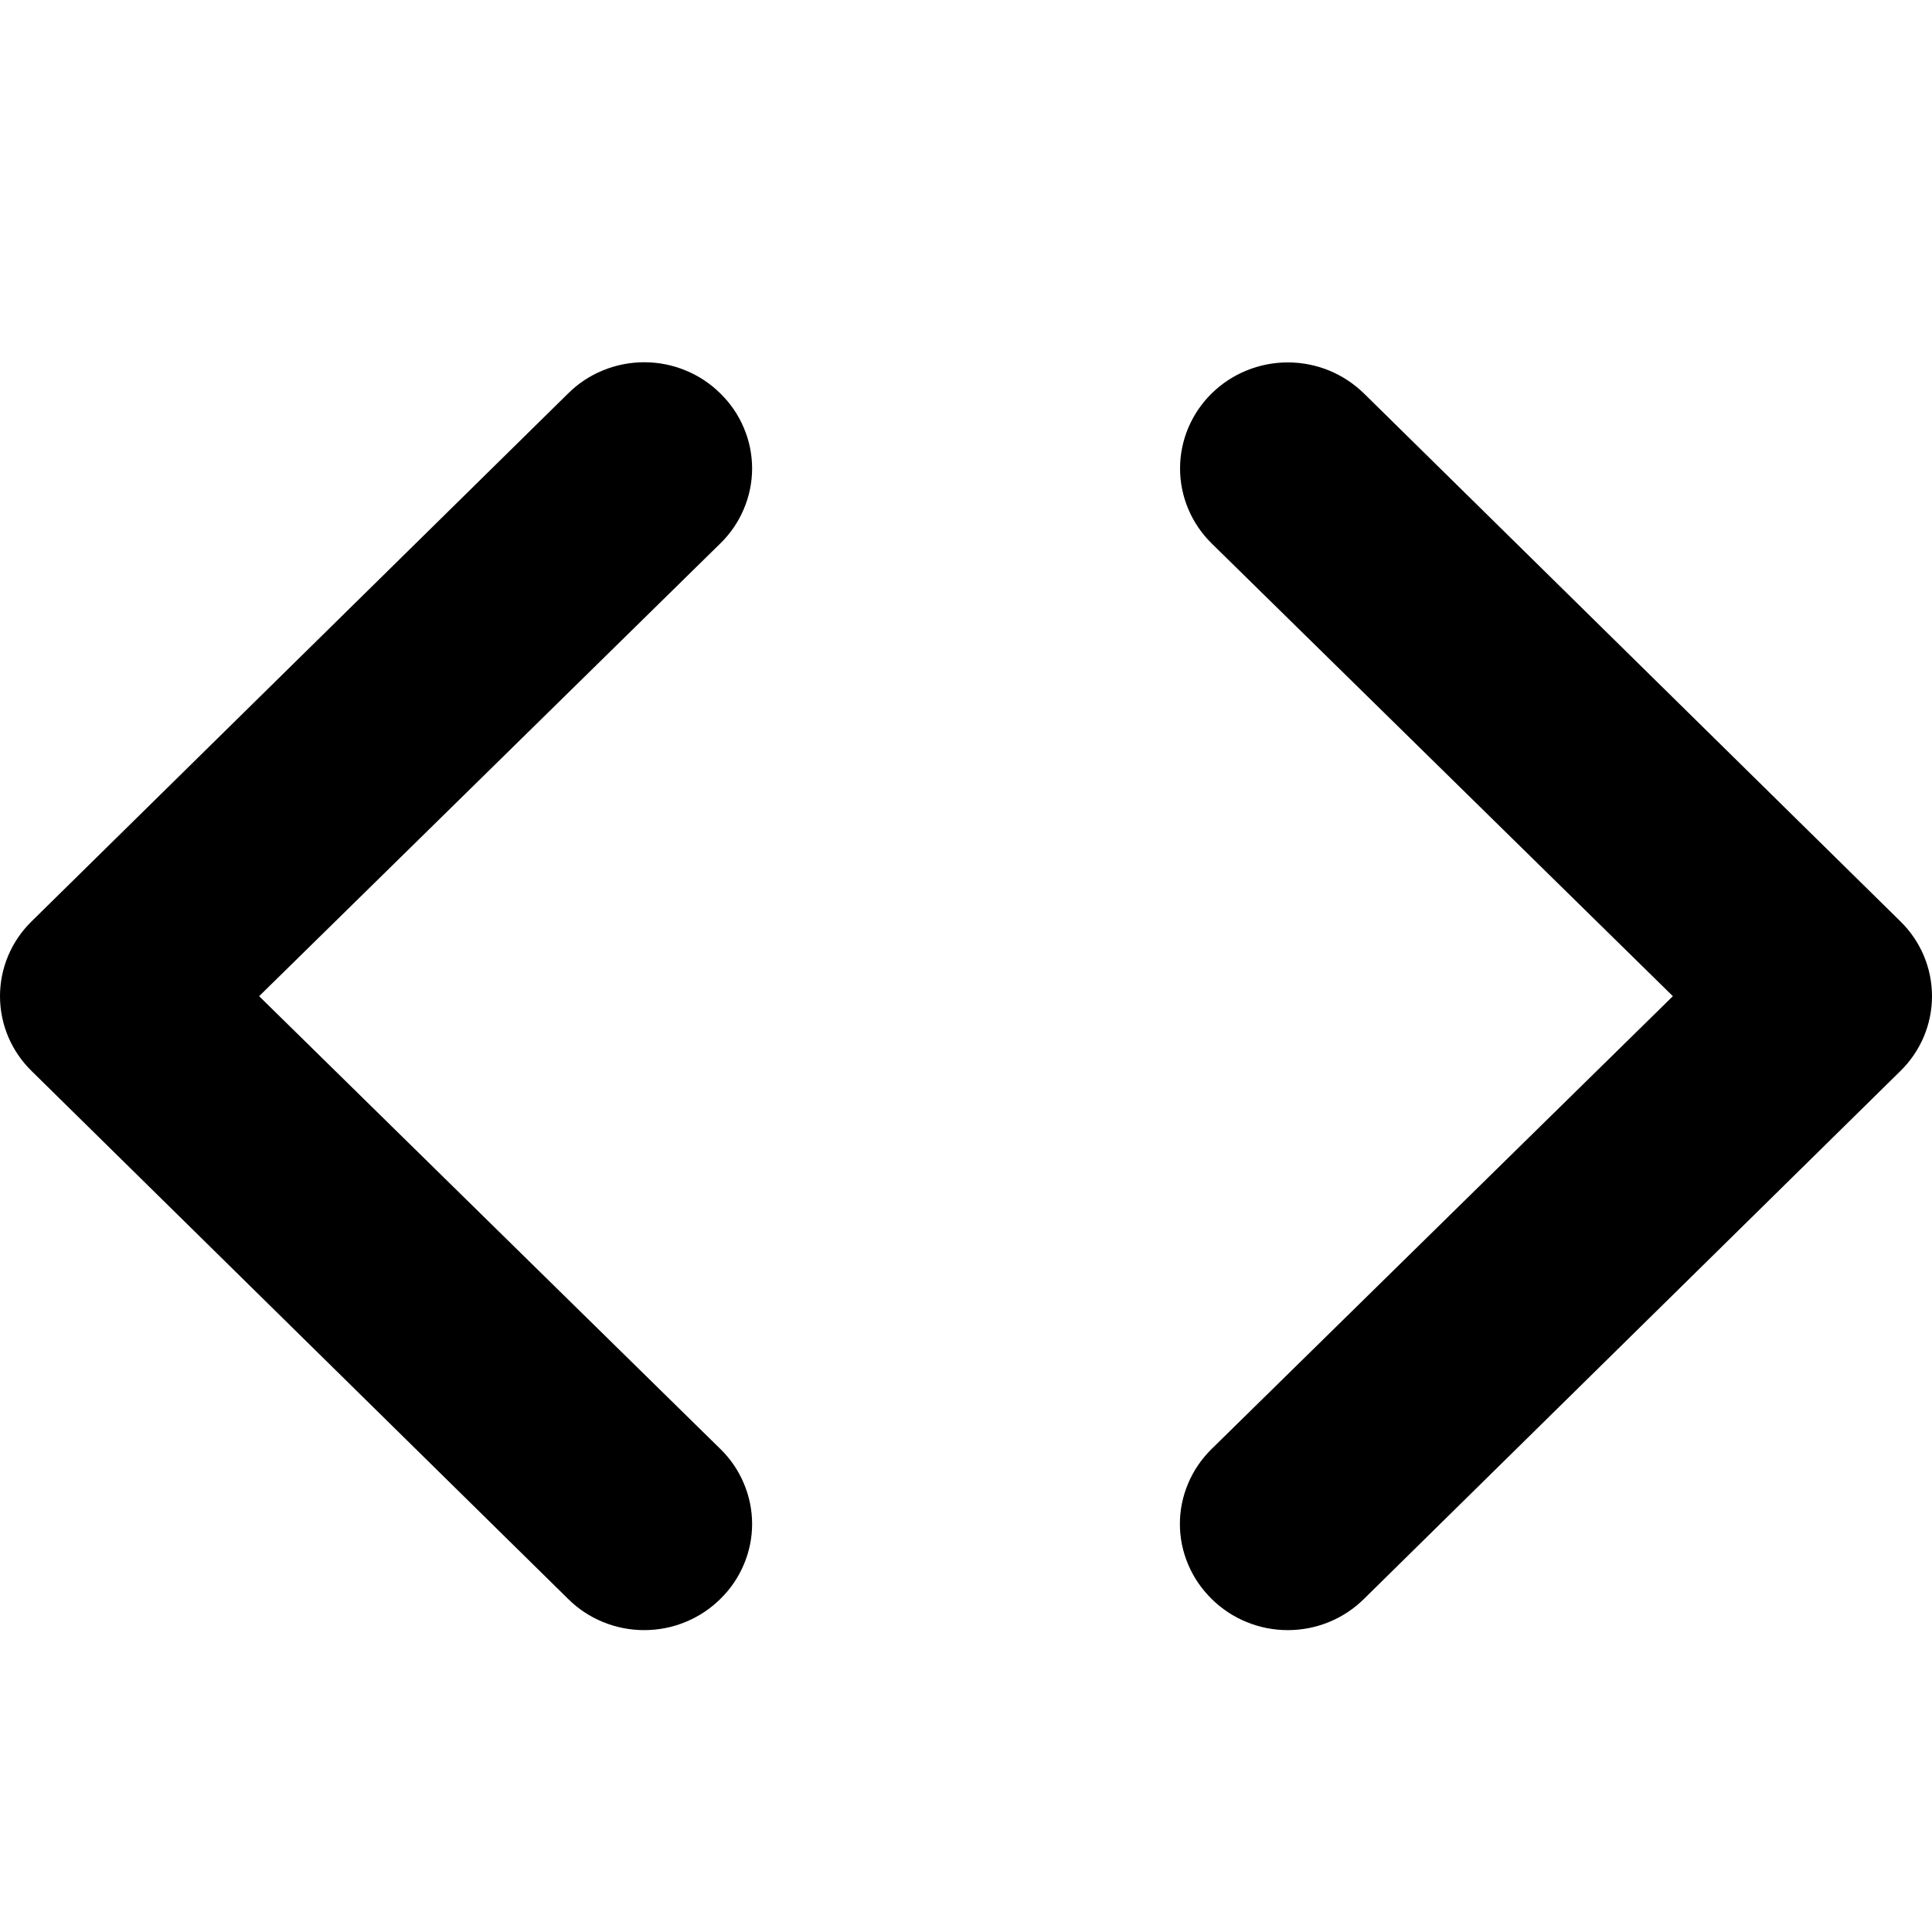 <svg width="24" height="24" viewBox="0 0 24 24" fill="none" xmlns="http://www.w3.org/2000/svg">
<path d="M8.949 4.888C8.825 4.765 8.677 4.667 8.515 4.601C8.353 4.534 8.178 4.5 8.003 4.5C7.827 4.5 7.653 4.534 7.49 4.601C7.328 4.667 7.18 4.765 7.057 4.888L0.394 11.444C0.269 11.566 0.17 11.711 0.102 11.871C0.035 12.03 0 12.202 0 12.375C0 12.548 0.035 12.72 0.102 12.879C0.17 13.039 0.269 13.184 0.394 13.306L7.057 19.862C7.18 19.985 7.328 20.083 7.49 20.149C7.653 20.216 7.827 20.25 8.003 20.25C8.178 20.25 8.353 20.216 8.515 20.149C8.677 20.083 8.825 19.985 8.949 19.862C9.074 19.74 9.173 19.595 9.24 19.435C9.308 19.276 9.343 19.104 9.343 18.931C9.343 18.758 9.308 18.587 9.24 18.427C9.173 18.267 9.074 18.122 8.949 18L3.219 12.375L8.949 6.75C9.074 6.628 9.173 6.483 9.24 6.323C9.308 6.163 9.343 5.992 9.343 5.819C9.343 5.646 9.308 5.474 9.24 5.315C9.173 5.155 9.074 5.01 8.949 4.888ZM23.606 11.444L16.944 4.888C16.819 4.766 16.672 4.669 16.509 4.602C16.347 4.536 16.173 4.502 15.997 4.502C15.643 4.502 15.302 4.641 15.051 4.888C14.927 5.01 14.829 5.155 14.761 5.315C14.694 5.475 14.659 5.646 14.659 5.819C14.659 6.168 14.8 6.503 15.051 6.75L20.781 12.375L15.051 18C14.927 18.122 14.827 18.267 14.76 18.427C14.692 18.587 14.657 18.758 14.657 18.931C14.657 19.104 14.692 19.276 14.76 19.435C14.827 19.595 14.927 19.74 15.051 19.862C15.175 19.985 15.323 20.083 15.485 20.149C15.647 20.216 15.822 20.25 15.997 20.25C16.173 20.25 16.348 20.216 16.51 20.149C16.672 20.083 16.82 19.985 16.944 19.862L23.606 13.306C23.731 13.184 23.83 13.039 23.898 12.879C23.965 12.72 24 12.548 24 12.375C24 12.202 23.965 12.03 23.898 11.871C23.83 11.711 23.731 11.566 23.606 11.444Z" fill="currentColor"/>
</svg>
